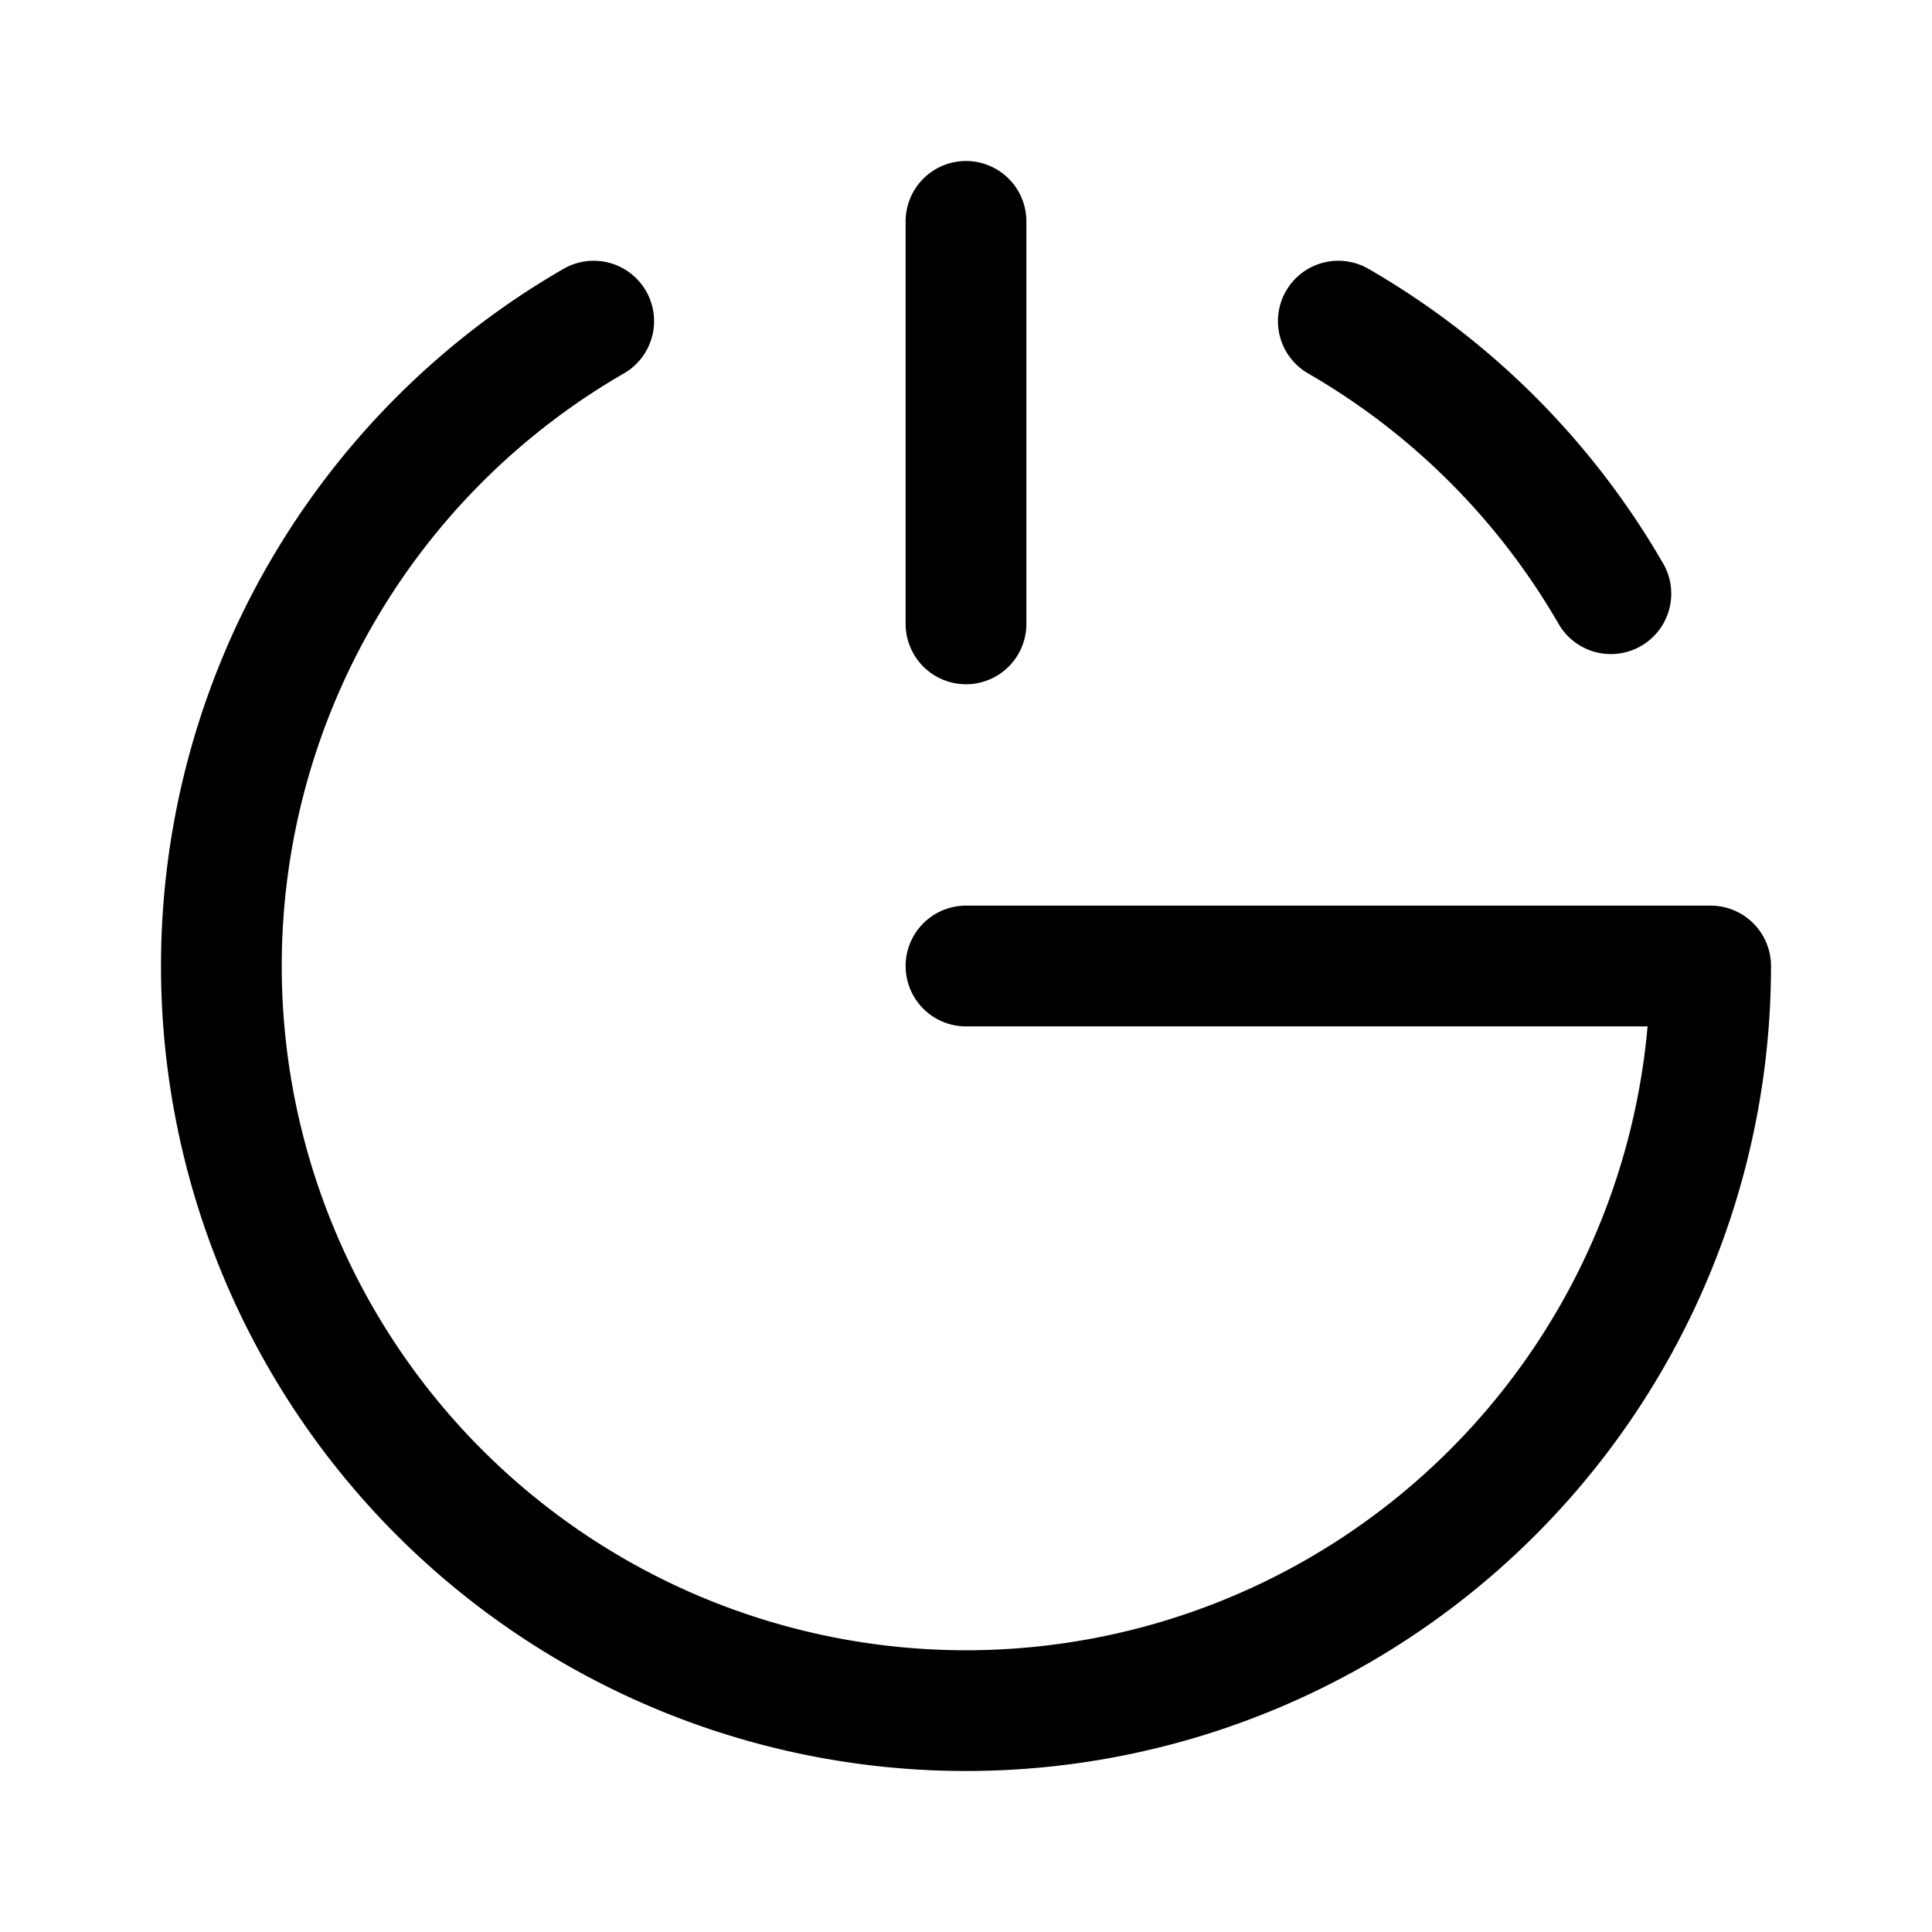 <svg xmlns="http://www.w3.org/2000/svg" width="192" height="192" fill="none" viewBox="0 0 192 192"><path stroke="#000" stroke-linecap="round" stroke-linejoin="round" stroke-width="12" d="M170 96a73.996 73.996 0 0 1-74 74A74 74 0 0 1 59 31.914m74 0A74 74 0 0 1 160.086 59M96 22v40m0 34h74"/></svg>
